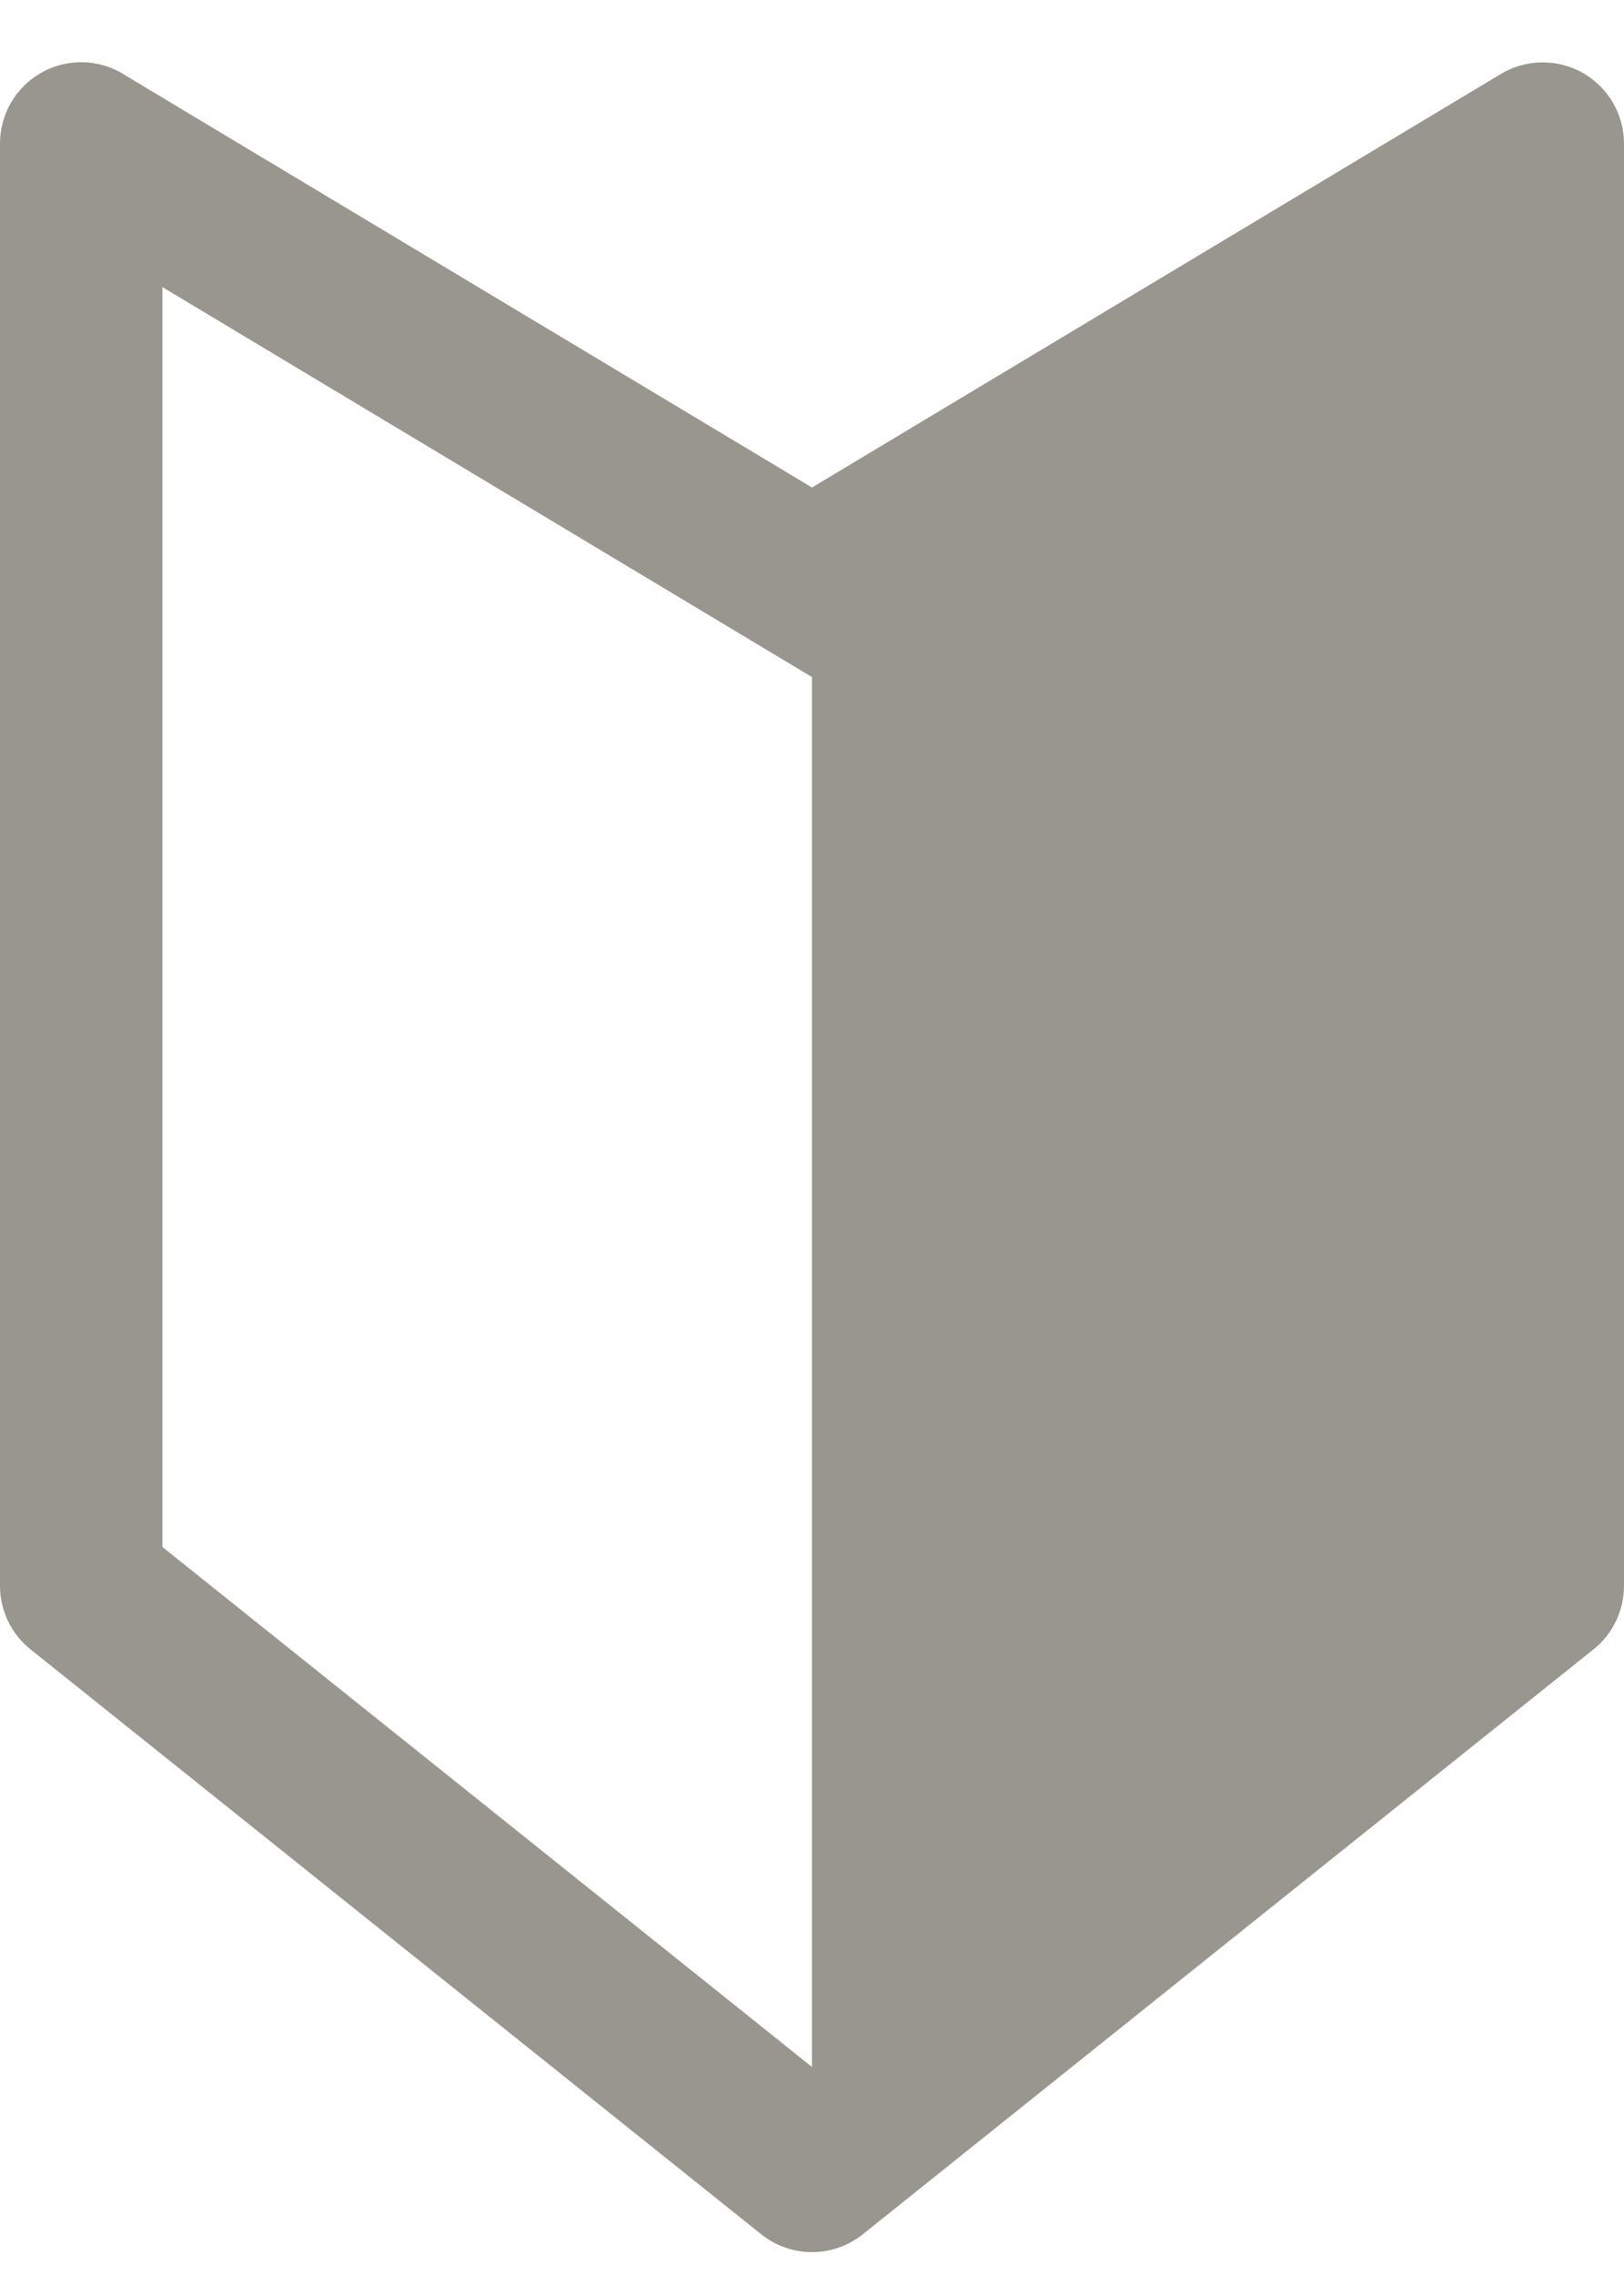 <svg width="15" height="21" viewBox="0 0 15 21" fill="none" xmlns="http://www.w3.org/2000/svg">
<path fill-rule="evenodd" clip-rule="evenodd" d="M1.135 0.682L7.5 4.5L13.864 0.682C13.978 0.614 14.108 0.577 14.241 0.576C14.374 0.574 14.504 0.608 14.62 0.673C14.735 0.739 14.831 0.834 14.898 0.948C14.965 1.063 15 1.193 15 1.326V14.64C15 14.752 14.974 14.863 14.926 14.964C14.877 15.066 14.806 15.155 14.718 15.225L7.968 20.625C7.835 20.731 7.67 20.789 7.5 20.789C7.33 20.789 7.165 20.731 7.032 20.625L0.282 15.225C0.194 15.155 0.123 15.066 0.074 14.964C0.026 14.863 0 14.752 1.8342e-06 14.64V1.326C-0 1.193 0.035 1.063 0.101 0.948C0.168 0.833 0.264 0.738 0.38 0.672C0.495 0.606 0.626 0.573 0.759 0.574C0.892 0.576 1.022 0.613 1.135 0.681V0.682ZM1.5 2.65L7.5 6.25V19.08L1.5 14.28V2.65Z" fill="#99968F"/>
</svg>
